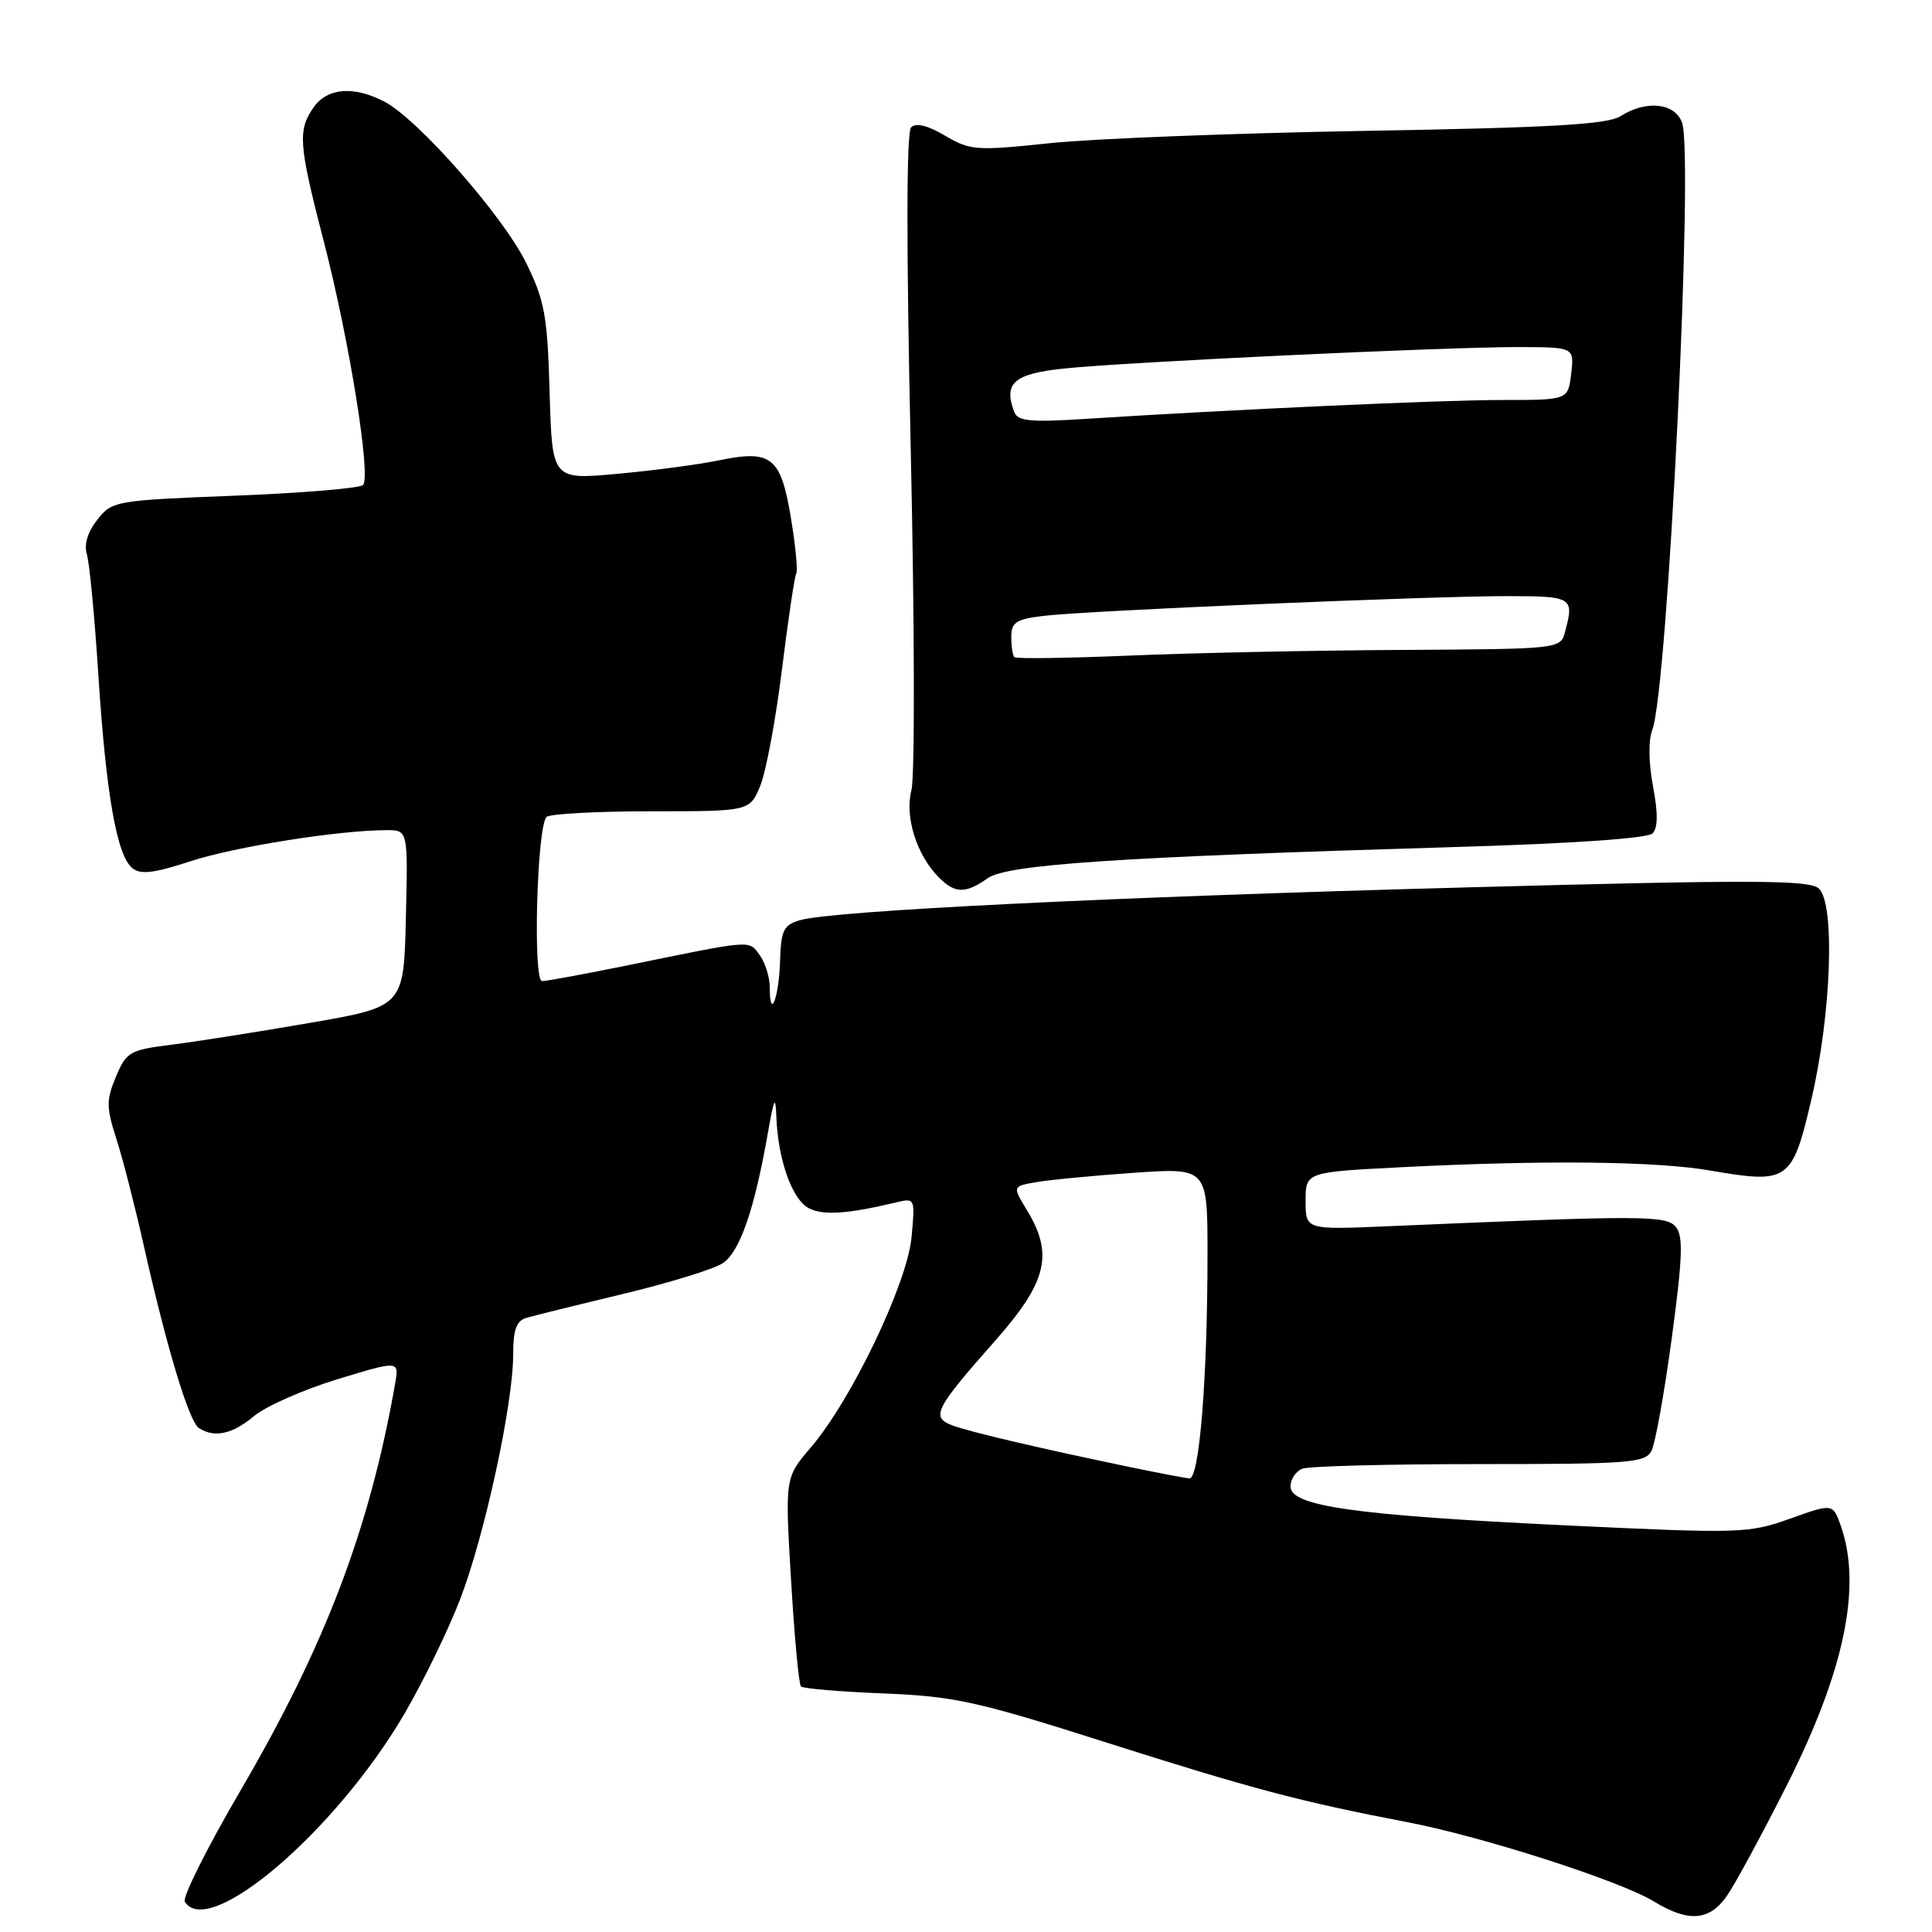 <?xml version="1.0" encoding="UTF-8" standalone="no"?>
<!DOCTYPE svg PUBLIC "-//W3C//DTD SVG 1.1//EN" "http://www.w3.org/Graphics/SVG/1.1/DTD/svg11.dtd" >
<svg xmlns="http://www.w3.org/2000/svg" xmlns:xlink="http://www.w3.org/1999/xlink" version="1.1" viewBox="0 0 256 256">
 <g >
 <path fill="currentColor"
d=" M 228.80 251.25 C 229.86 249.74 233.46 243.10 236.79 236.50 C 244.38 221.45 246.72 210.24 243.94 202.25 C 242.87 199.20 242.87 199.20 237.19 201.23 C 231.70 203.19 230.66 203.22 207.50 202.12 C 179.52 200.78 171.00 199.58 171.00 196.97 C 171.00 196.00 171.71 194.94 172.58 194.61 C 173.45 194.27 184.01 194.00 196.05 194.00 C 215.88 194.00 218.01 193.84 218.83 192.25 C 219.33 191.29 220.54 184.55 221.52 177.29 C 222.95 166.69 223.06 163.78 222.06 162.58 C 220.78 161.03 217.90 161.02 183.75 162.49 C 173.00 162.95 173.00 162.95 173.00 159.13 C 173.00 155.31 173.00 155.31 185.75 154.66 C 204.61 153.70 219.53 153.86 226.68 155.11 C 236.95 156.89 237.48 156.52 239.99 145.80 C 242.67 134.41 243.19 119.72 241.00 117.73 C 239.74 116.59 232.30 116.56 194.50 117.58 C 147.51 118.84 110.27 120.67 106.00 121.93 C 103.82 122.57 103.48 123.27 103.36 127.39 C 103.21 132.23 102.00 135.33 102.00 130.86 C 102.00 129.50 101.40 127.56 100.66 126.55 C 99.19 124.54 99.89 124.49 83.21 127.90 C 77.56 129.05 72.44 130.00 71.83 130.00 C 70.59 130.00 71.14 109.52 72.42 108.25 C 72.83 107.84 79.06 107.50 86.26 107.50 C 99.35 107.50 99.35 107.50 100.75 104.09 C 101.51 102.21 102.81 95.26 103.62 88.65 C 104.44 82.04 105.29 76.34 105.51 75.98 C 105.73 75.62 105.41 72.31 104.80 68.62 C 103.47 60.56 102.22 59.56 95.31 60.99 C 92.66 61.54 86.60 62.35 81.83 62.78 C 73.16 63.58 73.16 63.58 72.83 52.04 C 72.54 41.82 72.18 39.85 69.72 34.84 C 66.66 28.61 55.35 15.75 50.92 13.46 C 46.85 11.35 43.37 11.64 41.56 14.22 C 39.42 17.27 39.56 19.09 42.94 32.14 C 46.30 45.14 49.19 63.13 48.10 64.27 C 47.69 64.69 40.06 65.33 31.13 65.68 C 15.26 66.30 14.85 66.37 12.89 68.87 C 11.61 70.49 11.11 72.17 11.51 73.46 C 11.86 74.58 12.54 81.76 13.03 89.42 C 14.05 105.21 15.47 113.31 17.52 115.02 C 18.61 115.92 20.34 115.72 25.21 114.13 C 31.11 112.19 44.96 110.00 51.26 110.00 C 54.06 110.00 54.06 110.00 53.78 121.69 C 53.50 133.39 53.50 133.39 40.99 135.55 C 34.11 136.74 25.86 138.04 22.65 138.44 C 17.20 139.12 16.74 139.39 15.36 142.67 C 14.07 145.76 14.08 146.73 15.40 150.84 C 16.23 153.40 17.87 159.78 19.04 165.00 C 22.11 178.66 25.05 188.39 26.36 189.23 C 28.42 190.56 30.80 190.04 33.67 187.63 C 35.23 186.33 40.19 184.14 44.70 182.76 C 52.90 180.26 52.90 180.26 52.35 183.38 C 48.97 202.59 43.10 218.04 31.88 237.23 C 27.47 244.78 24.14 251.42 24.49 251.98 C 27.62 257.05 44.45 242.67 53.54 227.17 C 56.01 222.95 59.35 216.11 60.95 211.96 C 64.21 203.52 68.00 186.05 68.00 179.46 C 68.00 176.20 68.43 175.01 69.75 174.62 C 70.71 174.34 76.45 172.92 82.50 171.47 C 88.55 170.02 94.50 168.19 95.72 167.41 C 98.02 165.94 99.96 160.35 101.77 150.00 C 102.58 145.42 102.76 145.09 102.87 148.00 C 103.10 153.69 104.94 158.90 107.15 160.08 C 109.04 161.09 112.30 160.87 118.89 159.29 C 121.23 158.73 121.27 158.83 120.78 163.97 C 120.19 170.13 112.80 185.54 107.44 191.79 C 104.01 195.80 104.01 195.80 104.82 209.38 C 105.26 216.85 105.85 223.18 106.13 223.46 C 106.41 223.75 111.34 224.16 117.07 224.39 C 126.45 224.77 129.42 225.42 146.50 230.86 C 165.87 237.02 172.34 238.74 186.50 241.45 C 196.42 243.35 214.67 249.22 219.15 251.95 C 223.72 254.74 226.49 254.54 228.80 251.25 Z  M 130.89 116.36 C 133.50 114.54 148.17 113.56 192.70 112.24 C 208.12 111.79 218.31 111.09 218.96 110.44 C 219.69 109.71 219.71 107.76 219.03 104.18 C 218.45 101.10 218.41 98.07 218.93 96.74 C 220.98 91.53 224.46 20.57 222.88 16.25 C 221.91 13.62 218.15 13.23 214.71 15.40 C 212.99 16.49 205.53 16.92 181.00 17.34 C 163.68 17.64 144.83 18.37 139.13 18.97 C 129.35 20.00 128.56 19.94 125.23 17.98 C 122.94 16.62 121.36 16.24 120.73 16.87 C 120.10 17.50 120.08 32.52 120.68 59.67 C 121.19 82.68 121.23 102.94 120.77 104.70 C 119.85 108.22 121.46 113.32 124.43 116.29 C 126.57 118.42 127.93 118.44 130.89 116.36 Z  M 150.00 194.45 C 137.95 191.95 128.51 189.74 126.21 188.88 C 123.31 187.79 123.84 186.73 131.91 177.60 C 138.74 169.86 139.63 166.19 136.07 160.35 C 134.15 157.19 134.15 157.19 137.32 156.64 C 139.07 156.33 144.89 155.78 150.25 155.40 C 160.00 154.73 160.00 154.73 160.00 166.21 C 160.00 182.67 158.92 196.02 157.60 195.90 C 157.00 195.84 153.57 195.19 150.00 194.45 Z  M 134.41 87.08 C 134.19 86.85 134.00 85.64 134.00 84.39 C 134.00 82.47 134.65 82.04 138.25 81.61 C 144.00 80.91 189.47 78.98 199.75 78.99 C 208.40 79.00 208.61 79.13 207.37 83.75 C 206.77 85.99 206.66 86.00 185.63 86.12 C 174.01 86.18 157.82 86.52 149.66 86.87 C 141.50 87.21 134.64 87.31 134.41 87.08 Z  M 134.40 54.60 C 132.93 50.76 134.35 49.52 141.01 48.83 C 149.36 47.96 191.21 45.99 201.05 45.99 C 208.60 46.00 208.60 46.00 208.19 49.50 C 207.78 53.00 207.78 53.00 199.14 53.00 C 191.00 53.00 163.23 54.26 143.73 55.51 C 136.55 55.97 134.86 55.81 134.40 54.60 Z "/>
</g>
</svg>